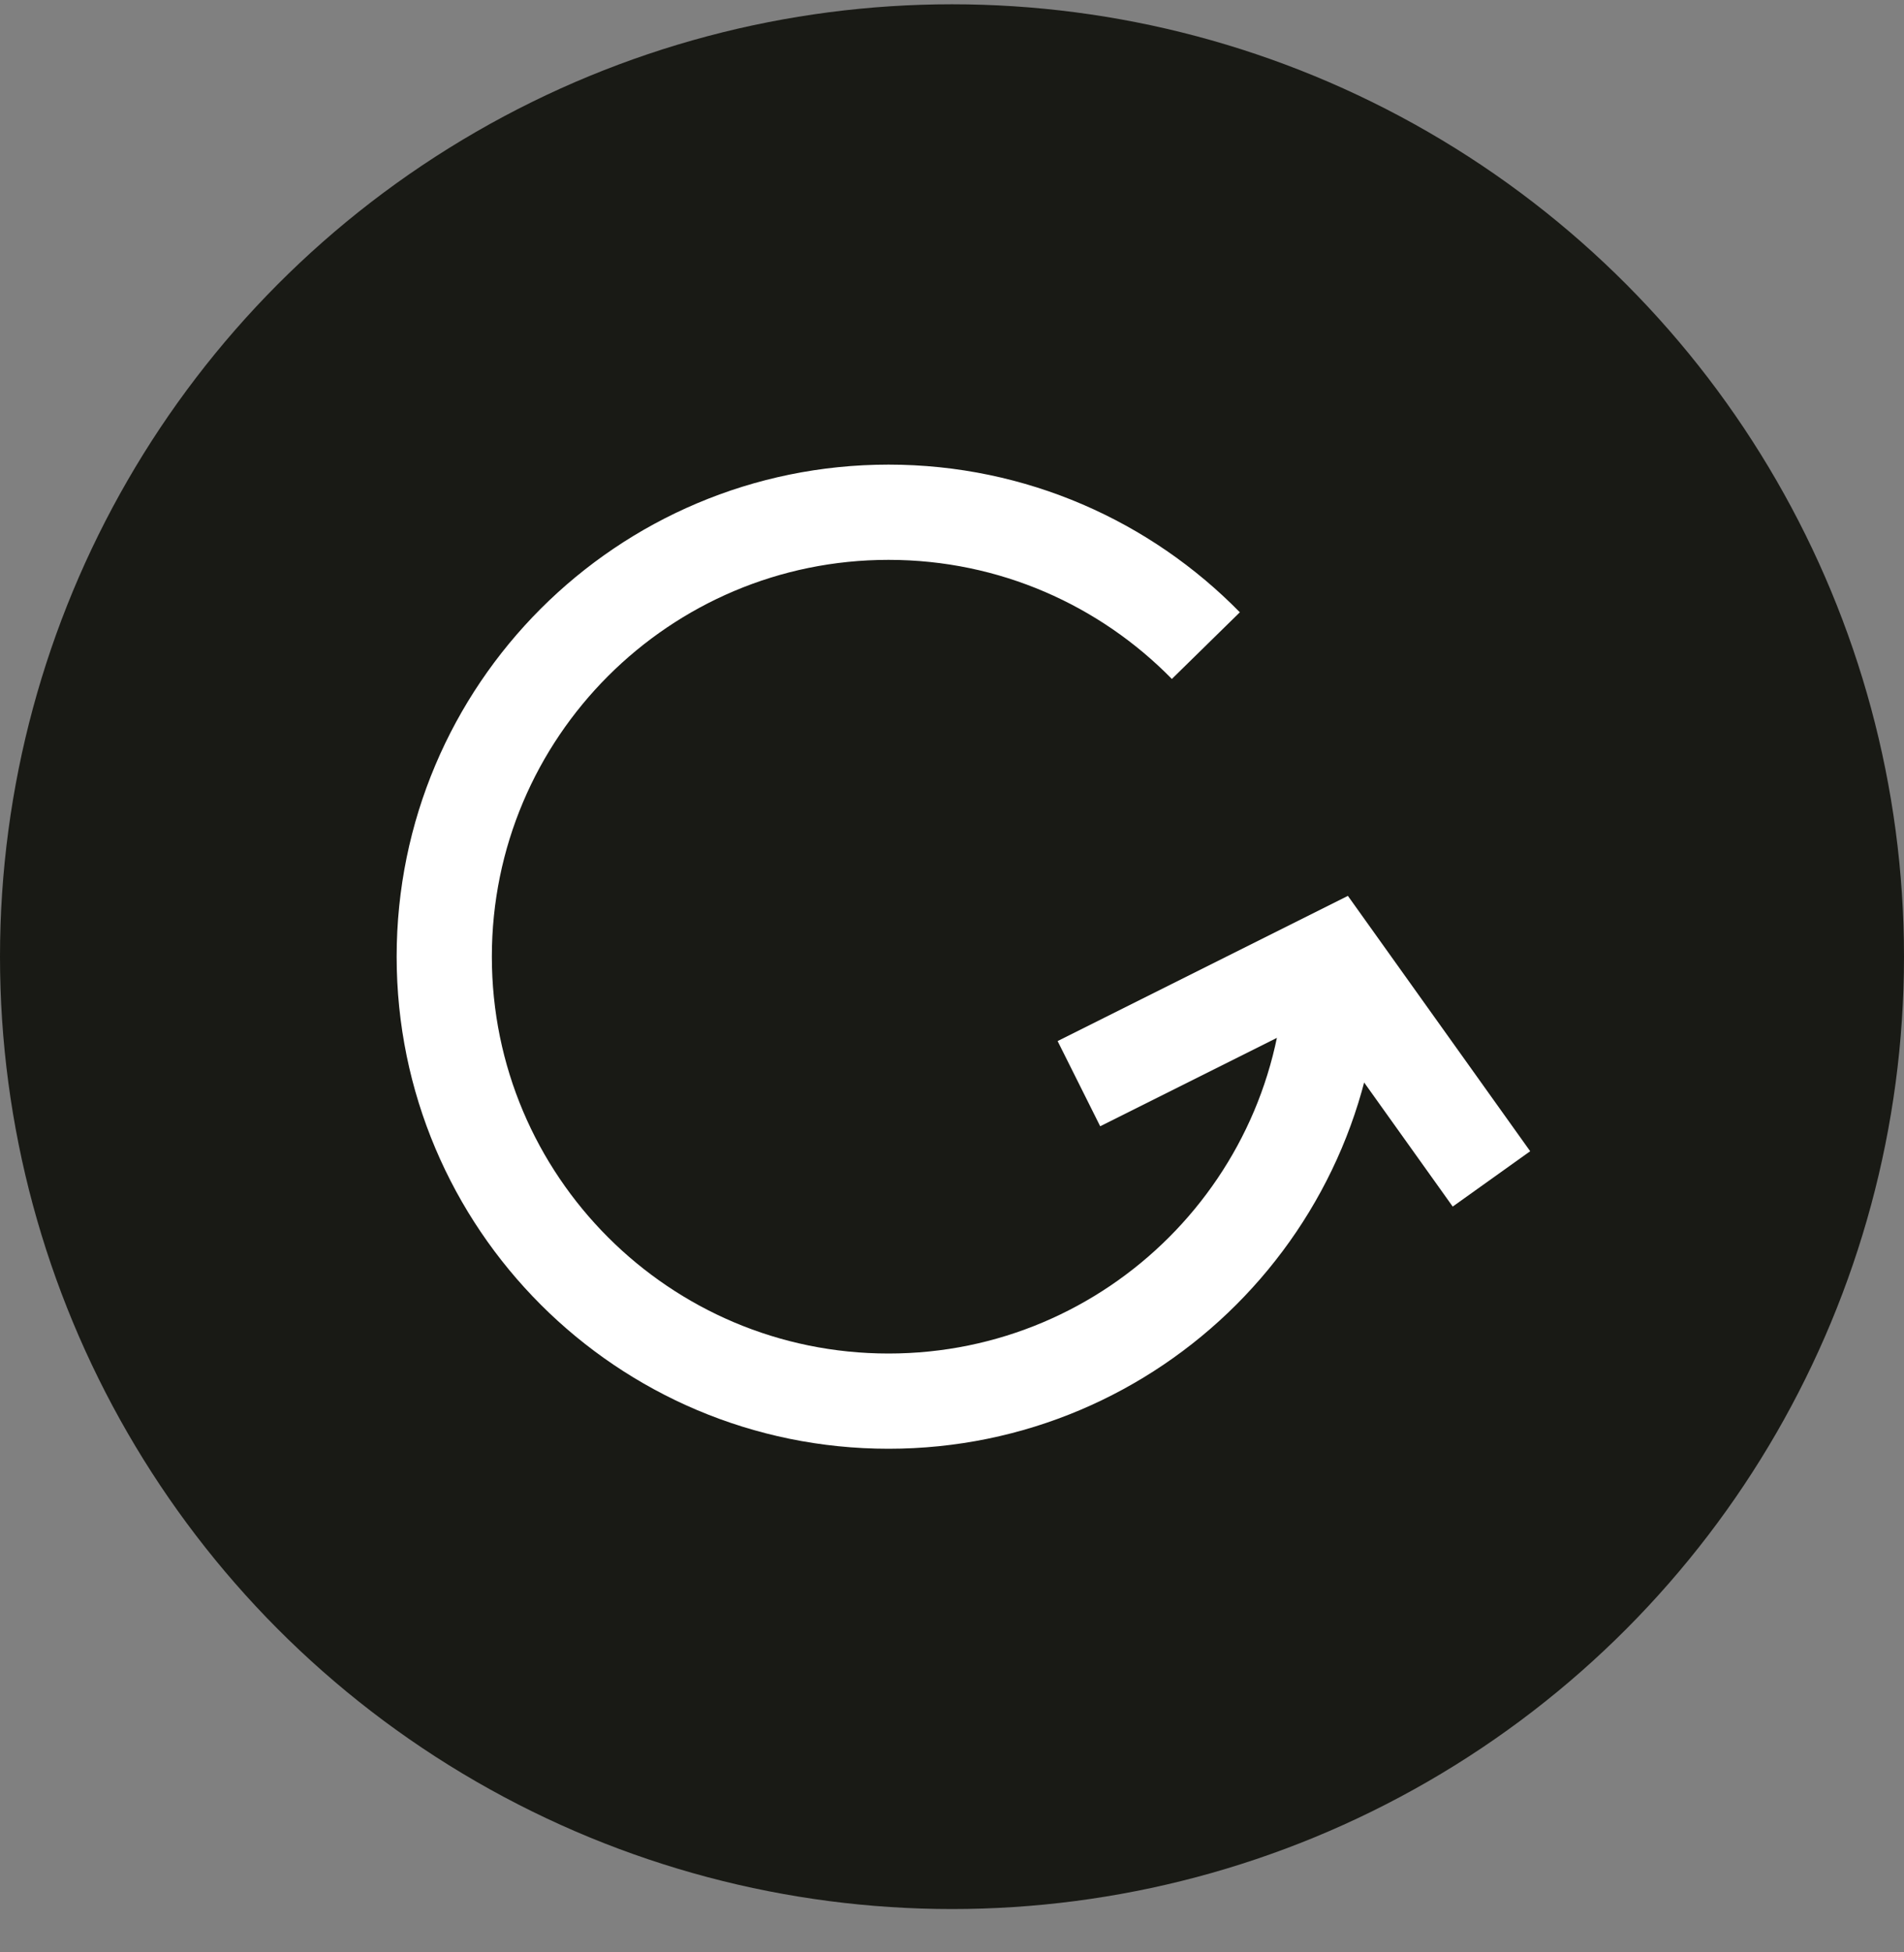 <svg width="40" height="41" viewBox="0 0 40 41" fill="none" xmlns="http://www.w3.org/2000/svg">
<rect x="0" y="0" width="40" height="41" fill="#808080" stroke="none"/>
<circle cx="20" cy="20.09" r="20" fill="#191A15"/>
<path d="M28 20.09C28 25.245 23.821 29.424 18.667 29.424C13.512 29.424 9.333 25.245 9.333 20.09C9.333 14.936 13.512 10.757 18.667 10.757C21.278 10.757 23.639 11.83 25.333 13.558" stroke="white" stroke-width="2"/>
<path d="M22.666 22.757L28 20.09L31.333 24.757" stroke="white" stroke-width="2"/>
</svg>
